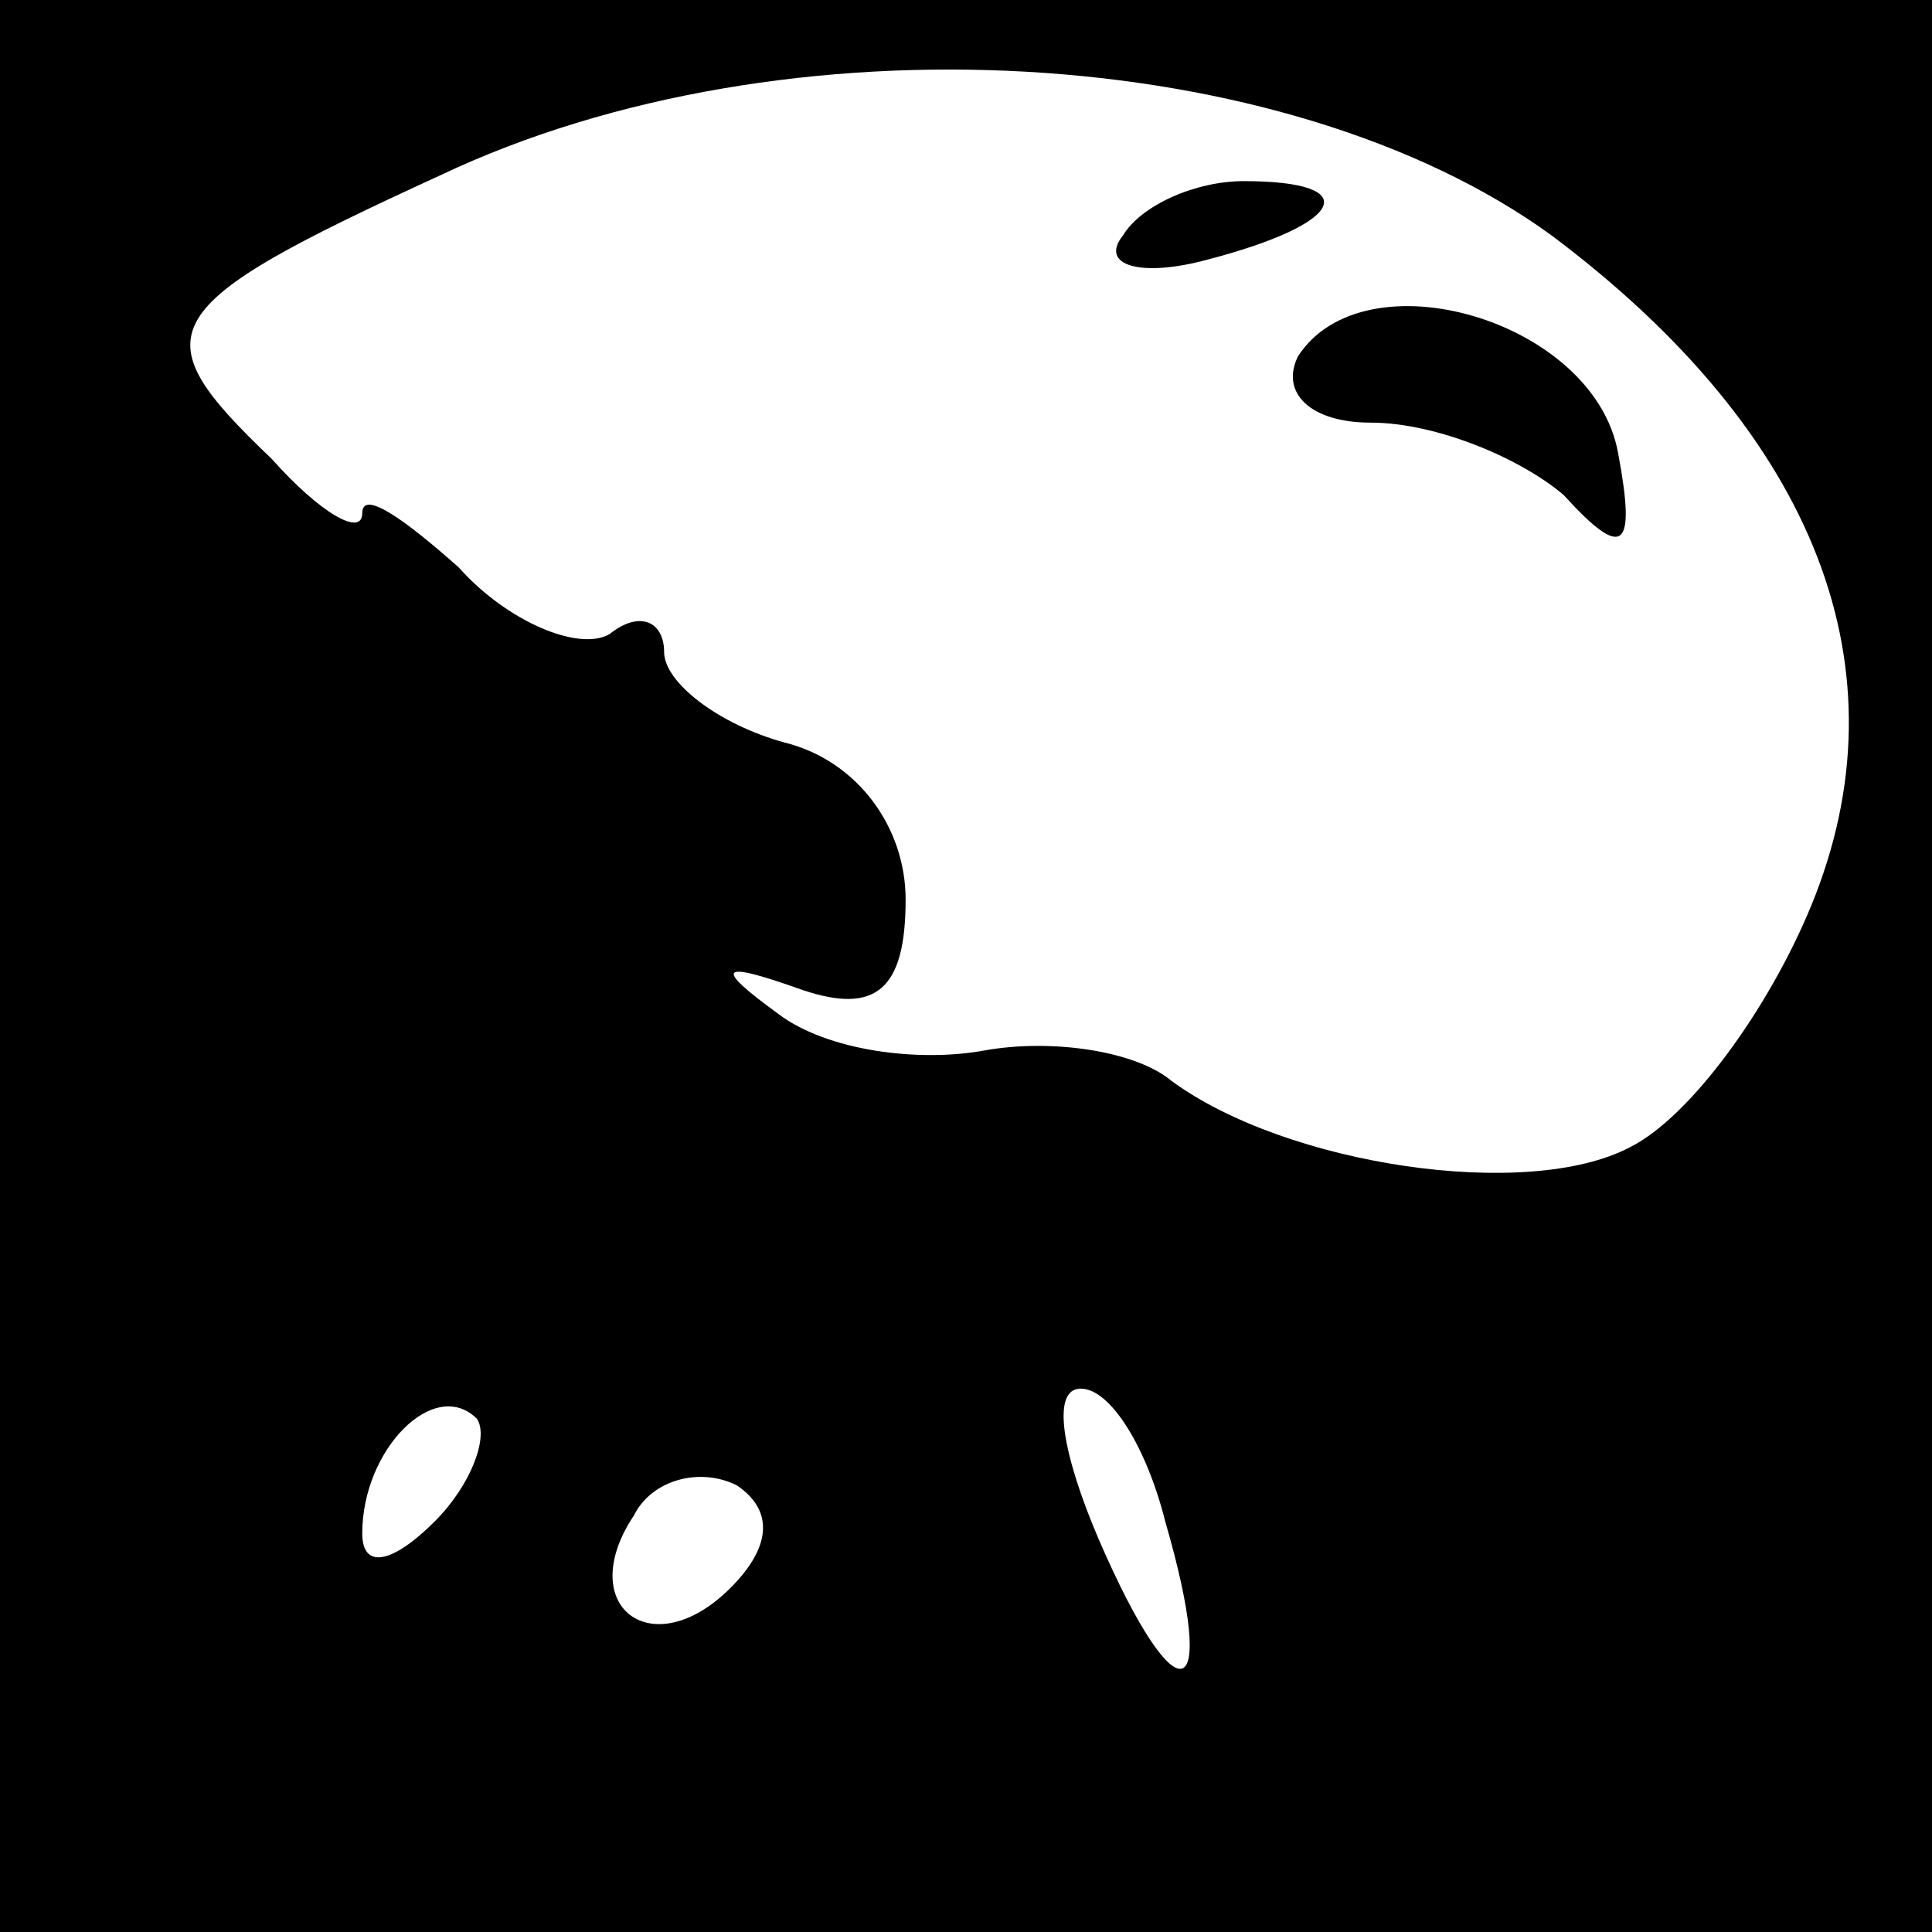 <?xml version="1.0" standalone="no"?>
<!DOCTYPE svg PUBLIC "-//W3C//DTD SVG 20010904//EN"
 "http://www.w3.org/TR/2001/REC-SVG-20010904/DTD/svg10.dtd">
<svg version="1.0" xmlns="http://www.w3.org/2000/svg"
 width="32pt" height="32pt" viewBox="0 0 32 32"
 preserveAspectRatio="xMidYMid meet">
<rect x="0" y="0" width="32" height="32" fill="#808080" stroke="none"/>
<g transform="translate(0,32) scale(0.1,-0.1)"
fill="#000000" stroke="none">
<path fill="#000000" stroke="none" d="M0 160 l0 -160 160 0 160 0 0 160 0
160 -160 0 -160 0 0 -160z"/>
<path fill="#ffffff" stroke="none" d="M257 281 c44 -33 59 -72 43 -111 -7
-17 -20 -35 -30 -40 -17 -9 -57 -3 -76 11 -6 5 -20 7 -31 5 -11 -2 -26 0 -34
6 -11 8 -10 9 4 4 12 -4 17 0 17 15 0 12 -8 23 -20 26 -11 3 -20 10 -20 15 0
5 -4 7 -9 3 -5 -3 -17 2 -25 11 -9 8 -16 13 -16 9 0 -4 -7 0 -15 9 -22 21 -20
25 28 47 57 27 140 22 184 -10z"/>
<path fill="#ffffff" stroke="none" d="M72 68 c-7 -7 -12 -8 -12 -2 0 14 12
26 19 19 2 -3 -1 -11 -7 -17z"/>
<path fill="#ffffff" stroke="none" d="M193 68 c9 -31 2 -33 -11 -3 -6 14 -8
25 -3 25 5 0 11 -10 14 -22z"/>
<path fill="#ffffff" stroke="none" d="M121 57 c-13 -13 -26 -3 -16 12 3 6 11
8 17 5 6 -4 6 -10 -1 -17z"/>
<path fill="#000000" stroke="none" d="M186 281 c-4 -5 3 -7 14 -4 23 6 26 13
6 13 -8 0 -17 -4 -20 -9z"/>
<path fill="#000000" stroke="none" d="M215 261 c-3 -6 2 -11 12 -11 11 0 25
-6 32 -12 10 -11 12 -9 9 7 -4 22 -42 33 -53 16z"/>
</g>
</svg>
